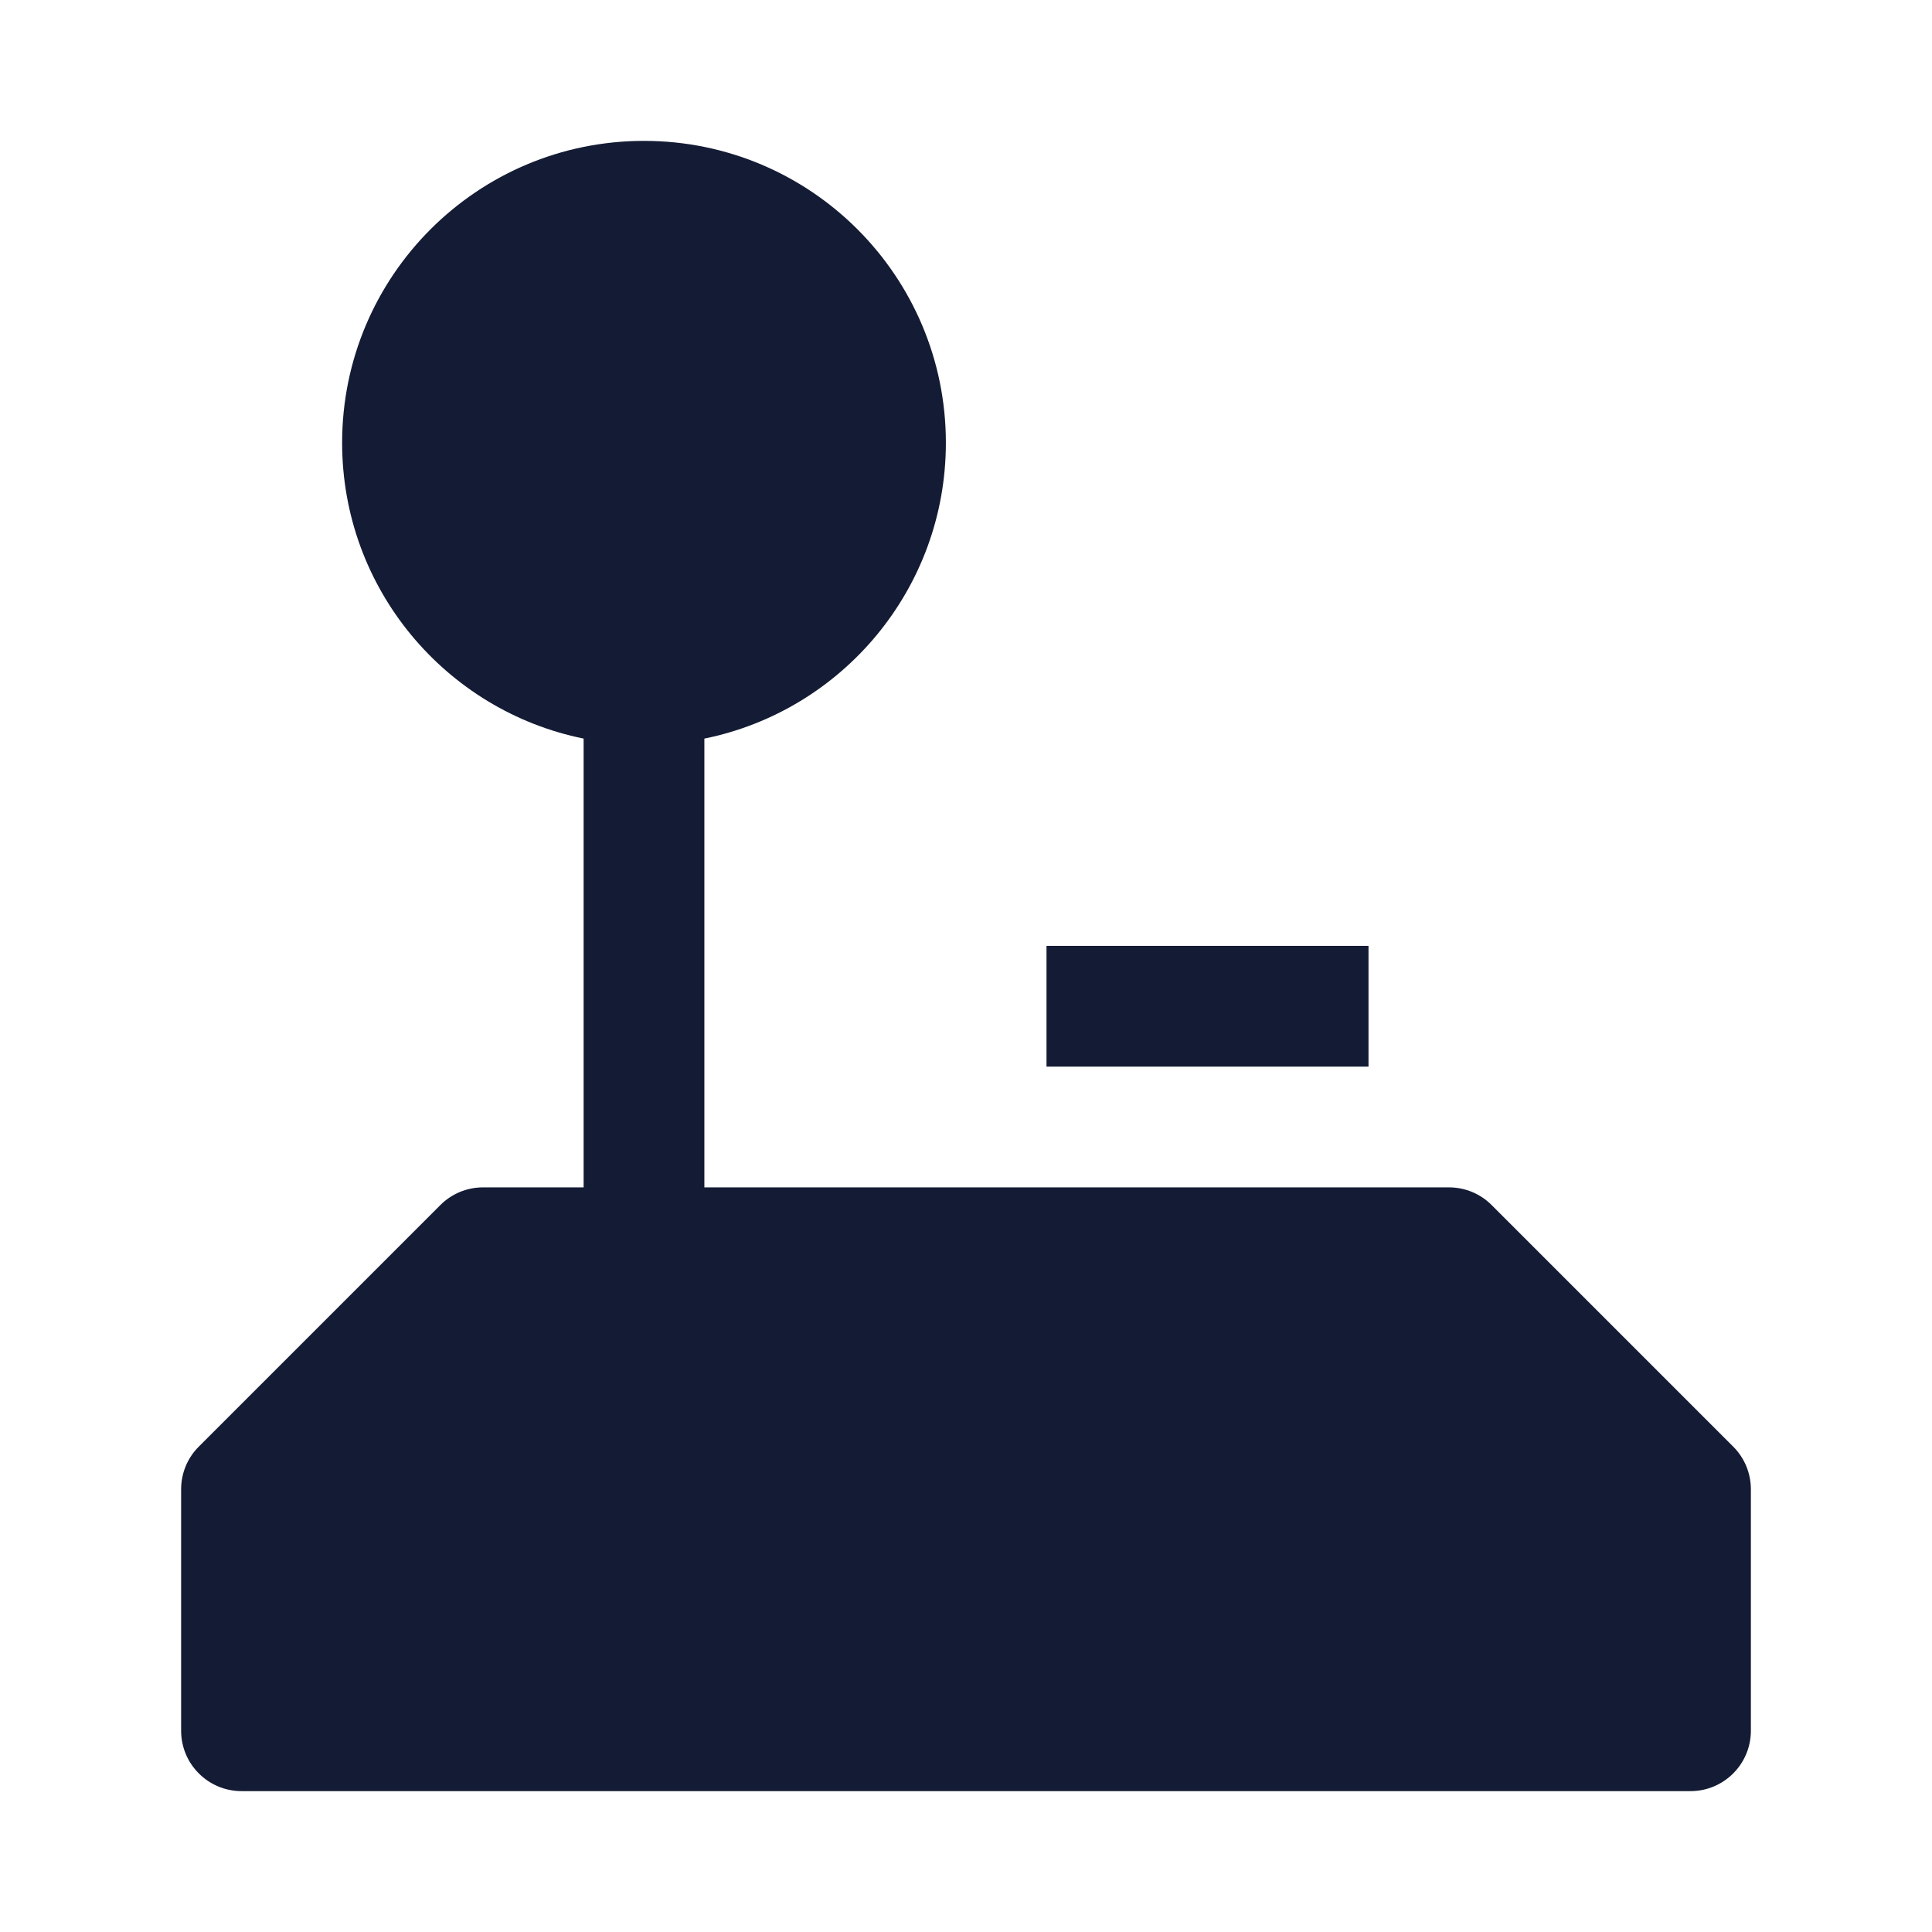 <svg width="24" height="24" viewBox="0 0 24 24" fill="none" xmlns="http://www.w3.org/2000/svg">
<path fill-rule="evenodd" clip-rule="evenodd" d="M13 11.75L17 11.75L17 13.25L13 13.25L13 11.75Z" fill="#141B34"/>
<path d="M4.25 5.5C4.25 7.314 5.538 8.828 7.25 9.175L7.25 14.75H6C5.801 14.75 5.61 14.829 5.47 14.97L2.47 17.97C2.329 18.11 2.25 18.301 2.25 18.5V21.5C2.25 21.699 2.329 21.89 2.47 22.03C2.61 22.171 2.801 22.25 3 22.25H21C21.414 22.25 21.75 21.914 21.75 21.5V18.5C21.75 18.301 21.671 18.11 21.53 17.97L18.53 14.97C18.39 14.829 18.199 14.75 18 14.75H8.75L8.75 9.175C10.462 8.828 11.75 7.314 11.75 5.5C11.75 3.429 10.071 1.75 8 1.75C5.929 1.75 4.25 3.429 4.25 5.5Z" fill="#141B34"/>
</svg>
